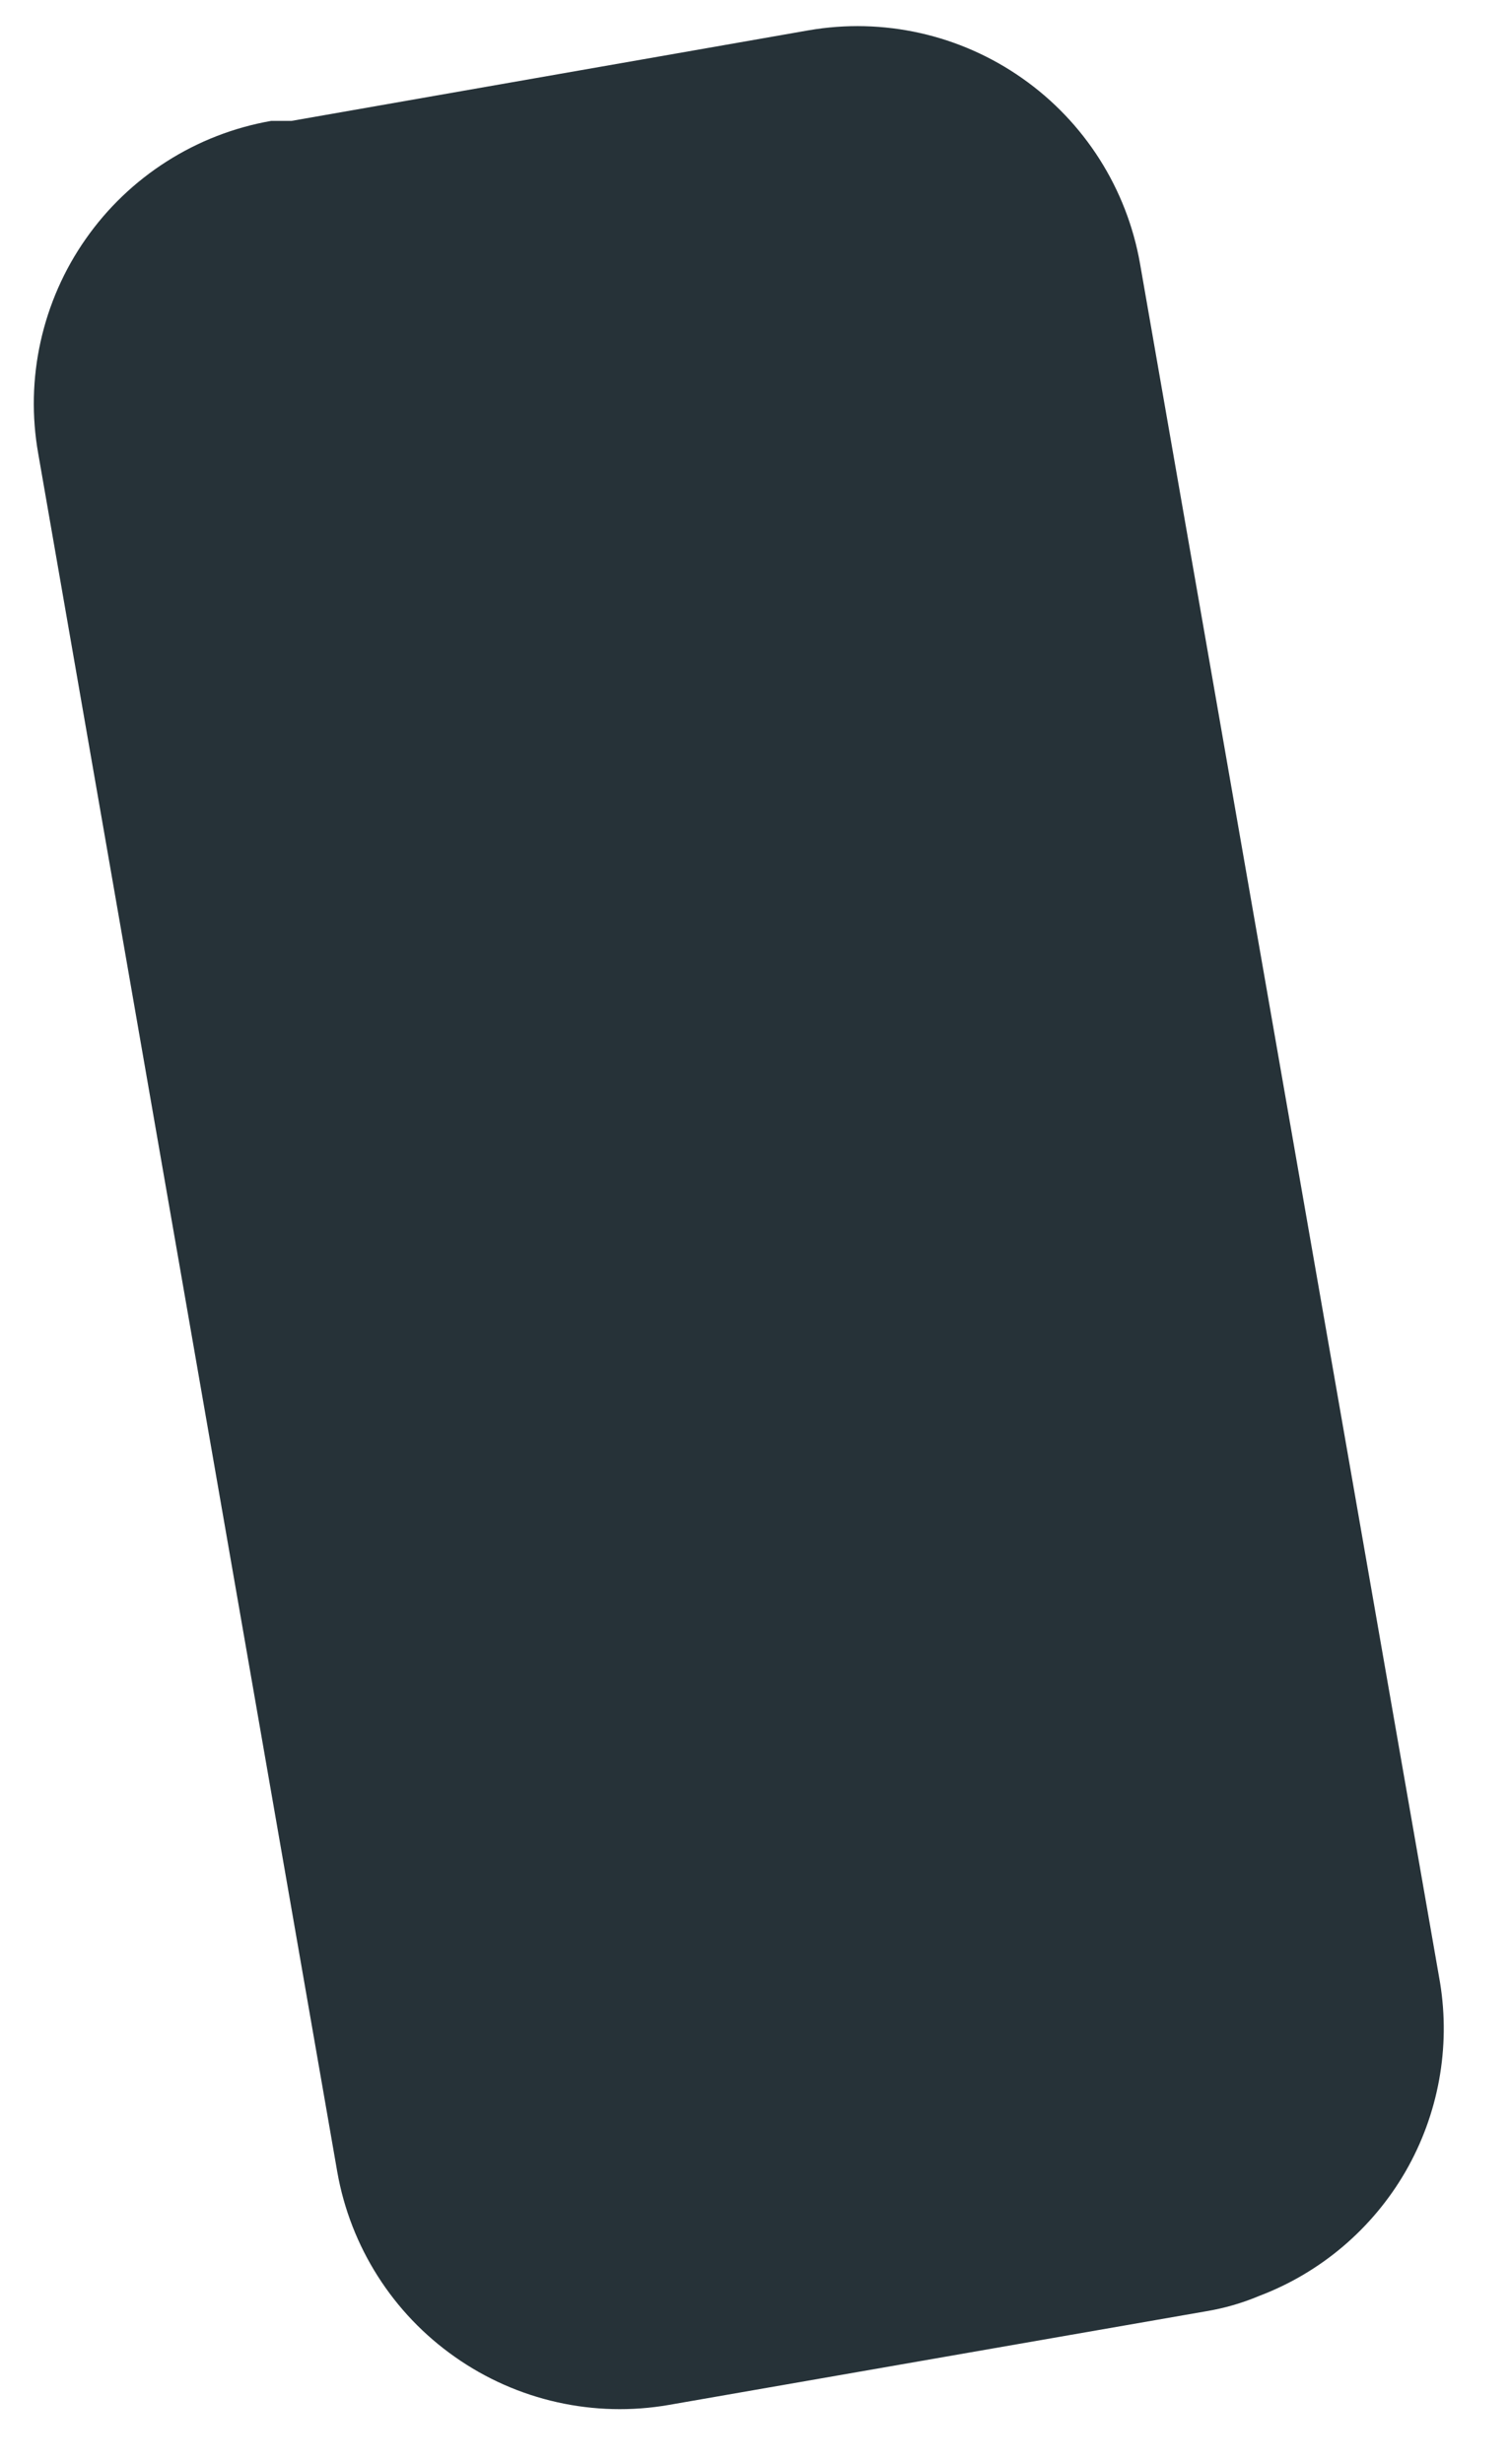 <svg width="19" height="31" viewBox="0 0 19 31" fill="none" xmlns="http://www.w3.org/2000/svg">
<path d="M15.841 28.887C15.627 28.977 15.404 29.041 15.176 29.079L8.417 30.257C7.475 30.421 6.507 30.204 5.725 29.654C4.942 29.105 4.41 28.267 4.244 27.326L0.481 5.707C0.398 5.239 0.408 4.76 0.511 4.297C0.614 3.833 0.806 3.395 1.079 3.006C1.351 2.617 1.697 2.286 2.098 2.031C2.498 1.776 2.945 1.603 3.412 1.521H3.668L10.171 0.382C11.113 0.218 12.081 0.435 12.863 0.985C13.646 1.534 14.178 2.372 14.344 3.313L18.12 24.945C18.253 25.764 18.099 26.604 17.684 27.323C17.268 28.041 16.617 28.594 15.841 28.887Z" fill="#263238"/>
</svg>
